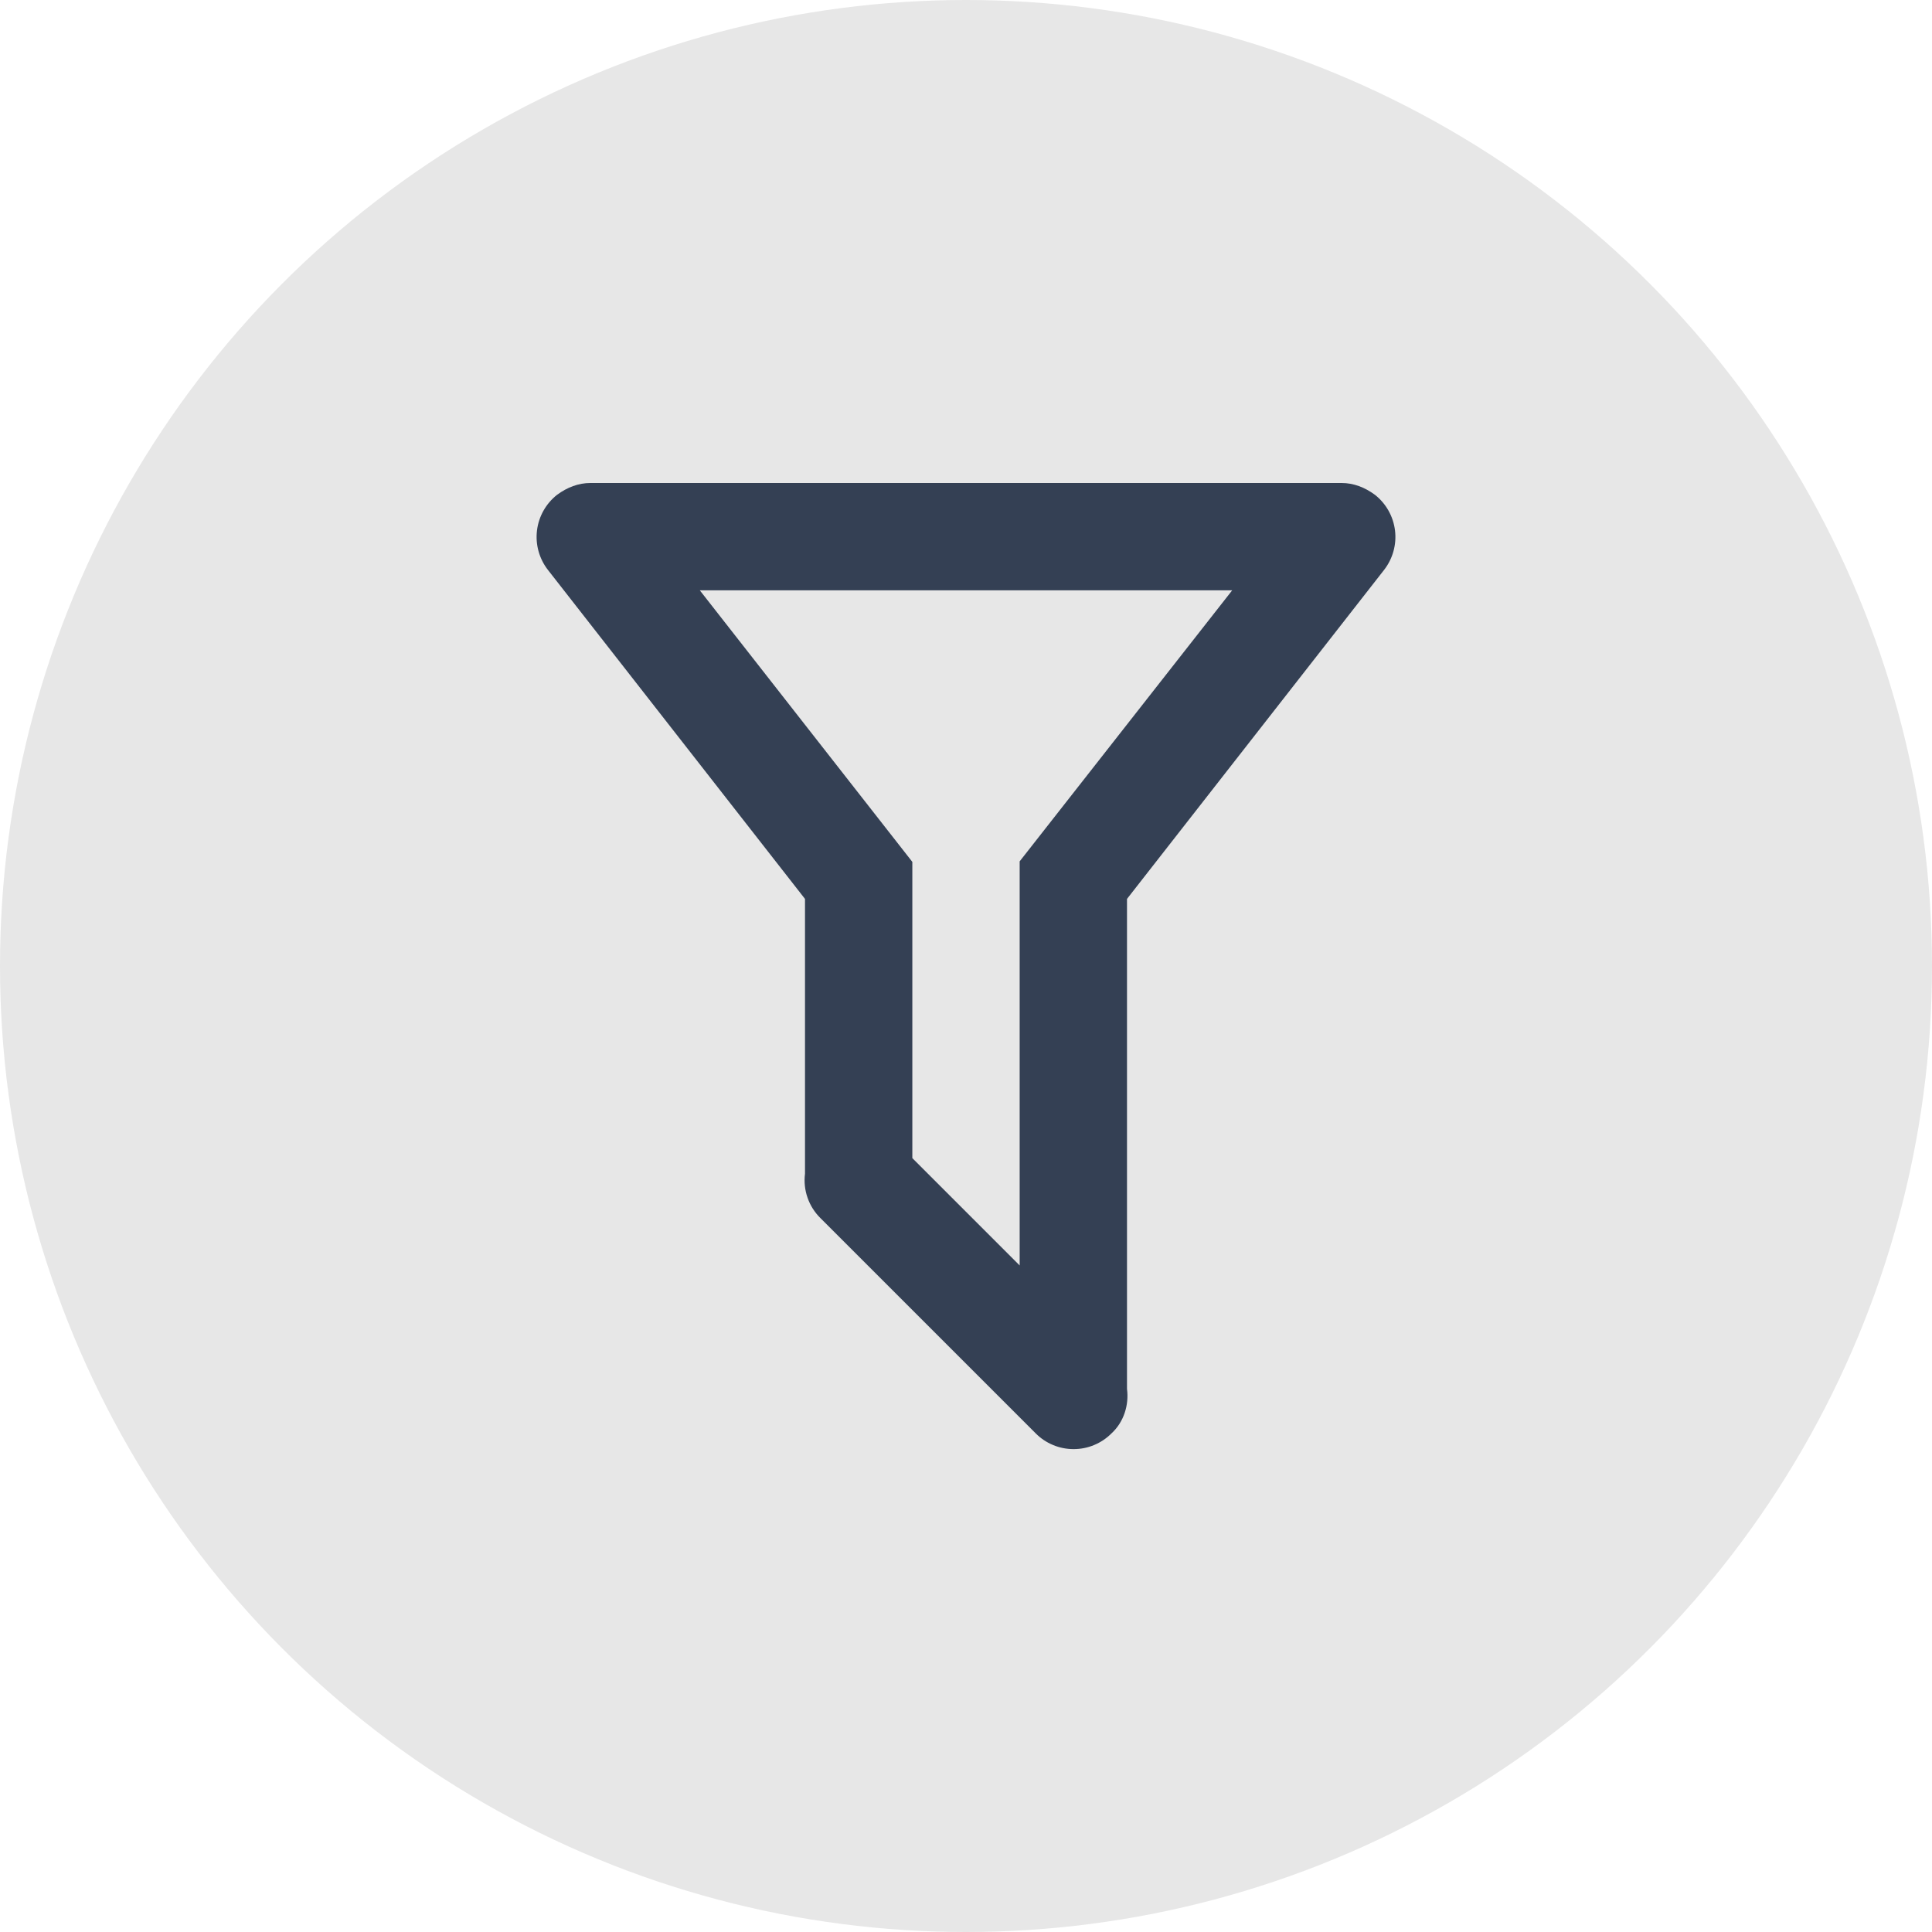 <svg width="36" height="36" viewBox="0 0 36 36" fill="none" xmlns="http://www.w3.org/2000/svg">
<circle cx="18" cy="18" r="18" fill="#E7E7E7"/>
<path d="M21 25.88C21.04 26.18 20.94 26.5 20.71 26.71C20.617 26.803 20.508 26.876 20.387 26.926C20.266 26.977 20.136 27.002 20.005 27.002C19.874 27.002 19.744 26.977 19.623 26.926C19.502 26.876 19.392 26.803 19.3 26.71L15.29 22.7C15.181 22.593 15.098 22.463 15.048 22.319C14.997 22.175 14.981 22.021 15 21.87V16.75L10.21 10.62C10.048 10.412 9.974 10.147 10.006 9.885C10.038 9.623 10.172 9.384 10.38 9.22C10.57 9.08 10.78 9 11 9H25C25.22 9 25.43 9.08 25.62 9.22C25.828 9.384 25.962 9.623 25.994 9.885C26.026 10.147 25.952 10.412 25.79 10.62L21 16.75V25.88ZM13.04 11L17 16.06V21.58L19 23.58V16.05L22.96 11H13.04Z" fill="#344054"/>
</svg>
